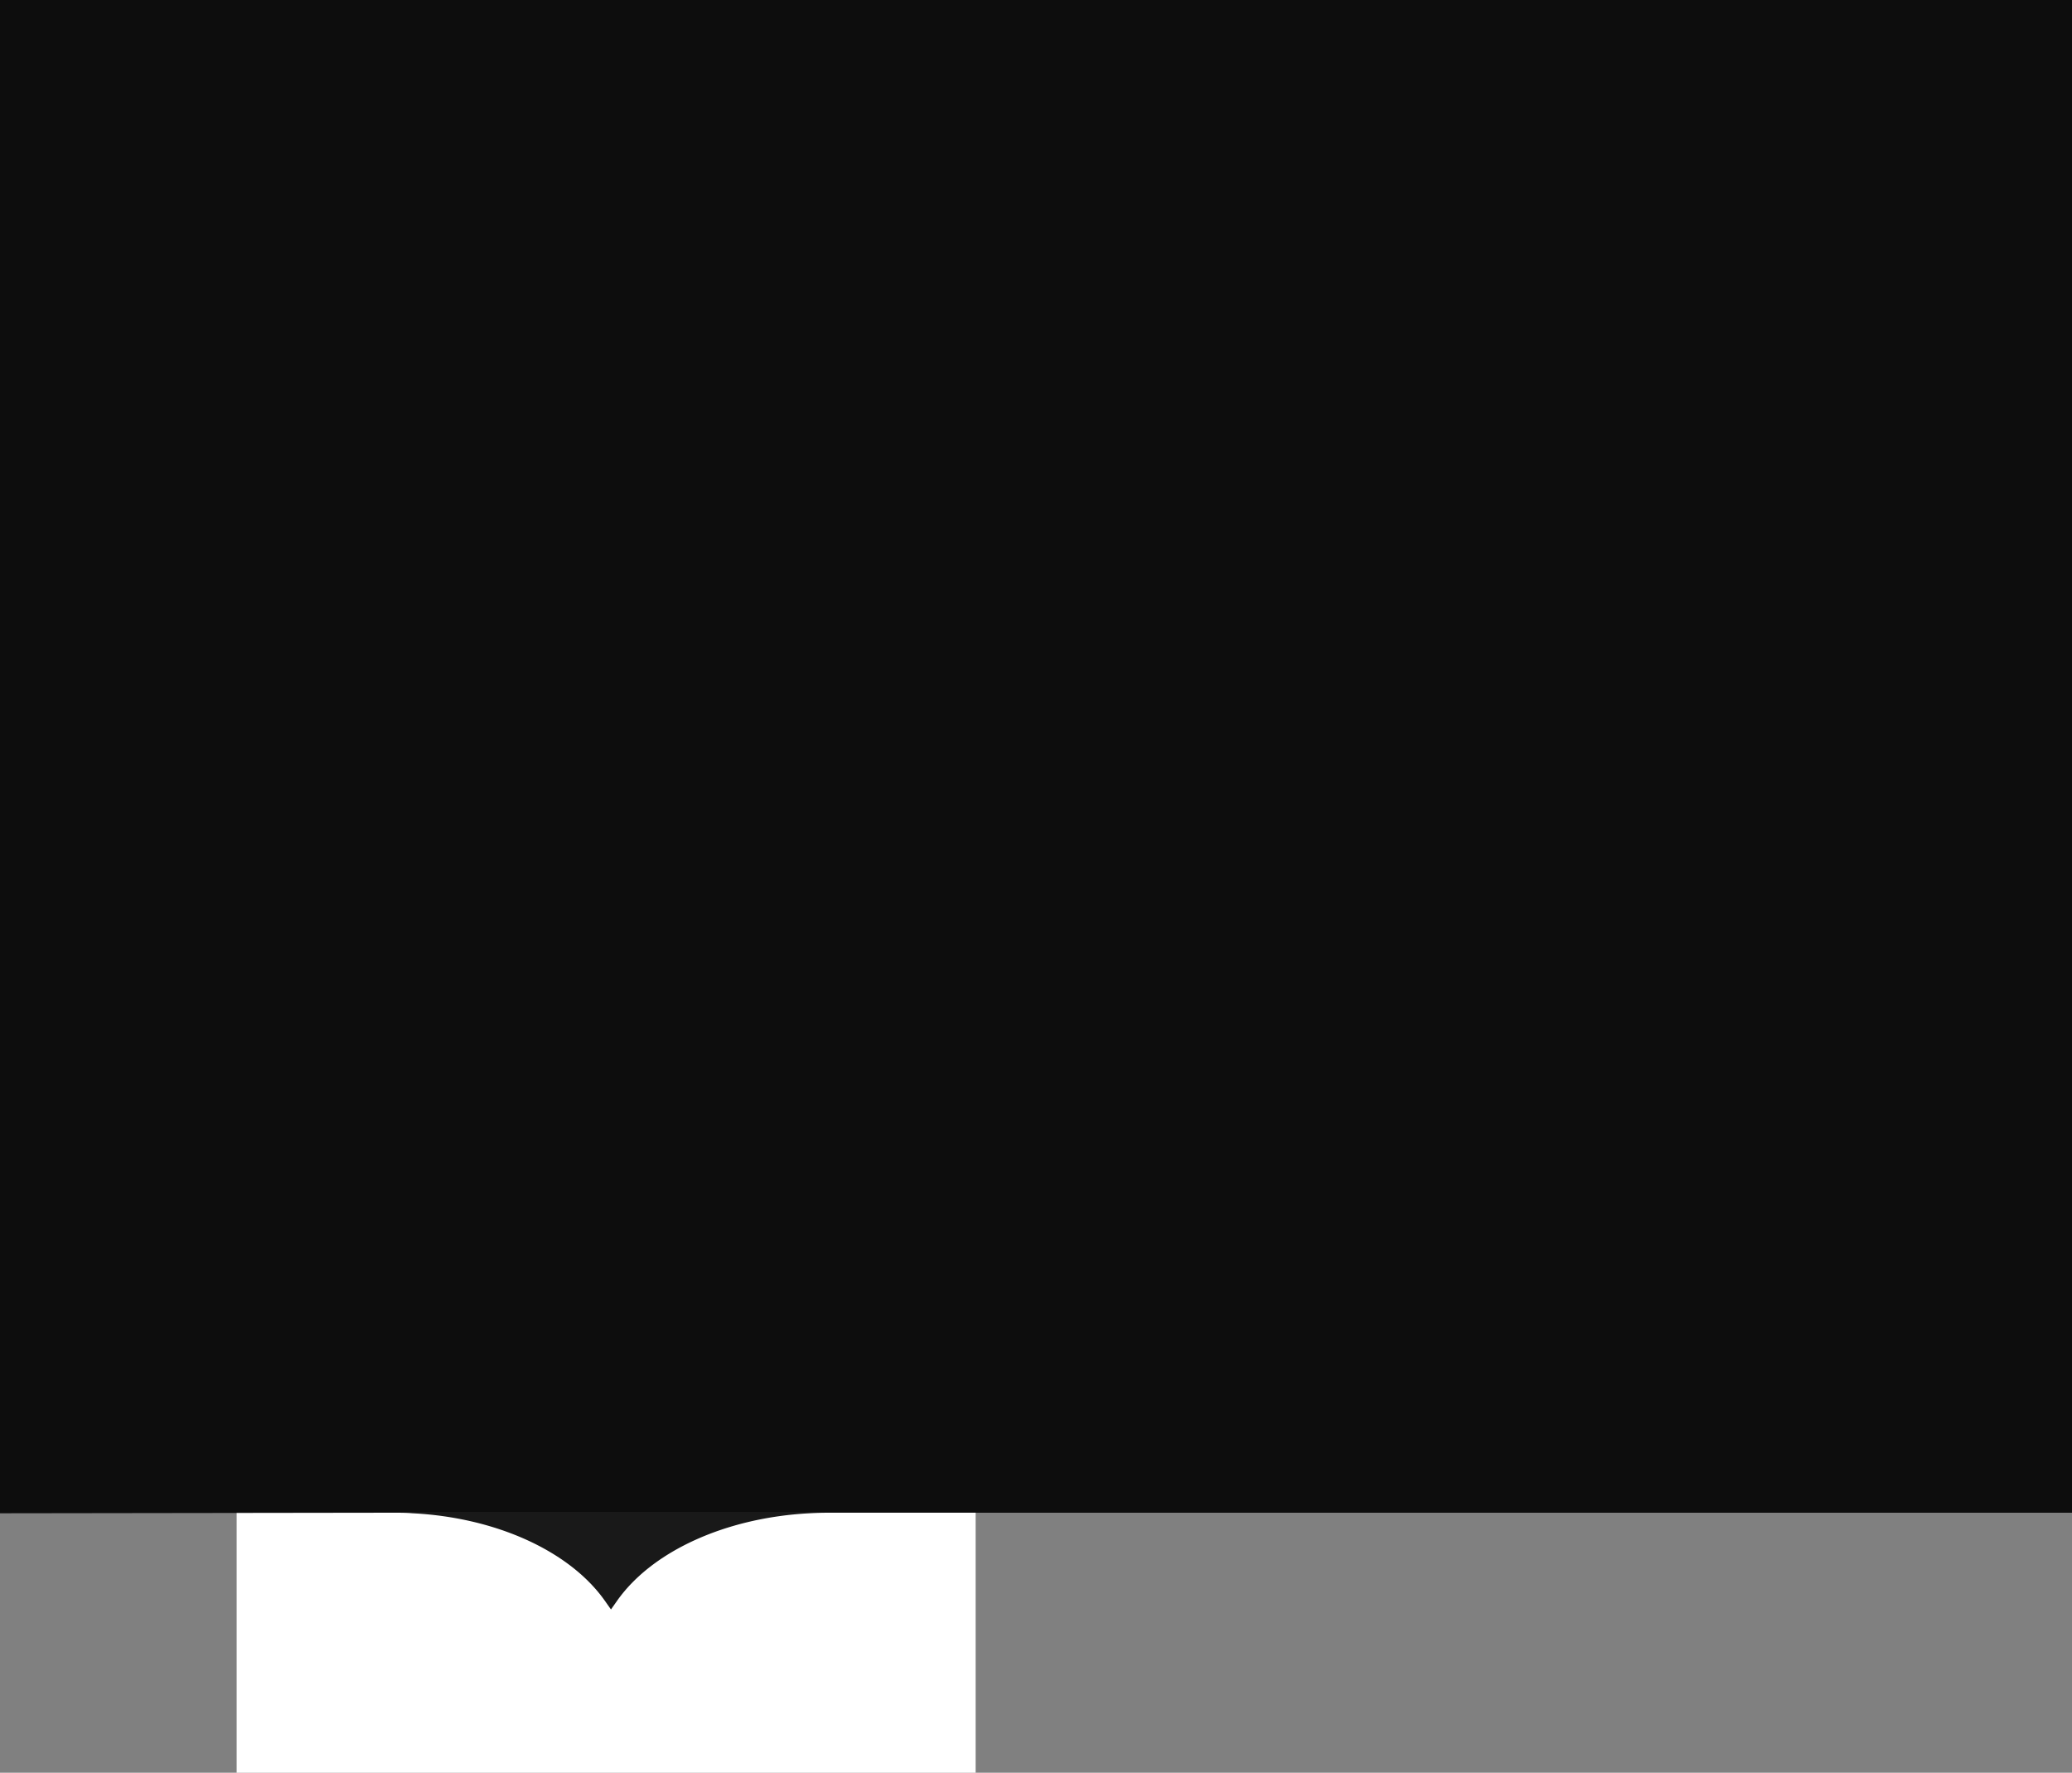 <svg xmlns="http://www.w3.org/2000/svg" width="429" height="367" viewBox="0 0 429 367"><rect x="0" y="0" width="429" height="367" fill="#808080" stroke="none"/><path fill="#fff" d="M49 313h153v54H49z"/><path fill="currentColor" fill-opacity=".9" d="M0 0v313.282l81.507-.112c1.303 0 2.595 0 3.887.112 17.253.867 32.568 7.799 39.849 18.129l1.257 1.785 1.257-1.785c7.281-10.338 22.584-17.227 39.849-18.129a72.397 72.397 0 0 1 3.887-.112H429V0z"/></svg>